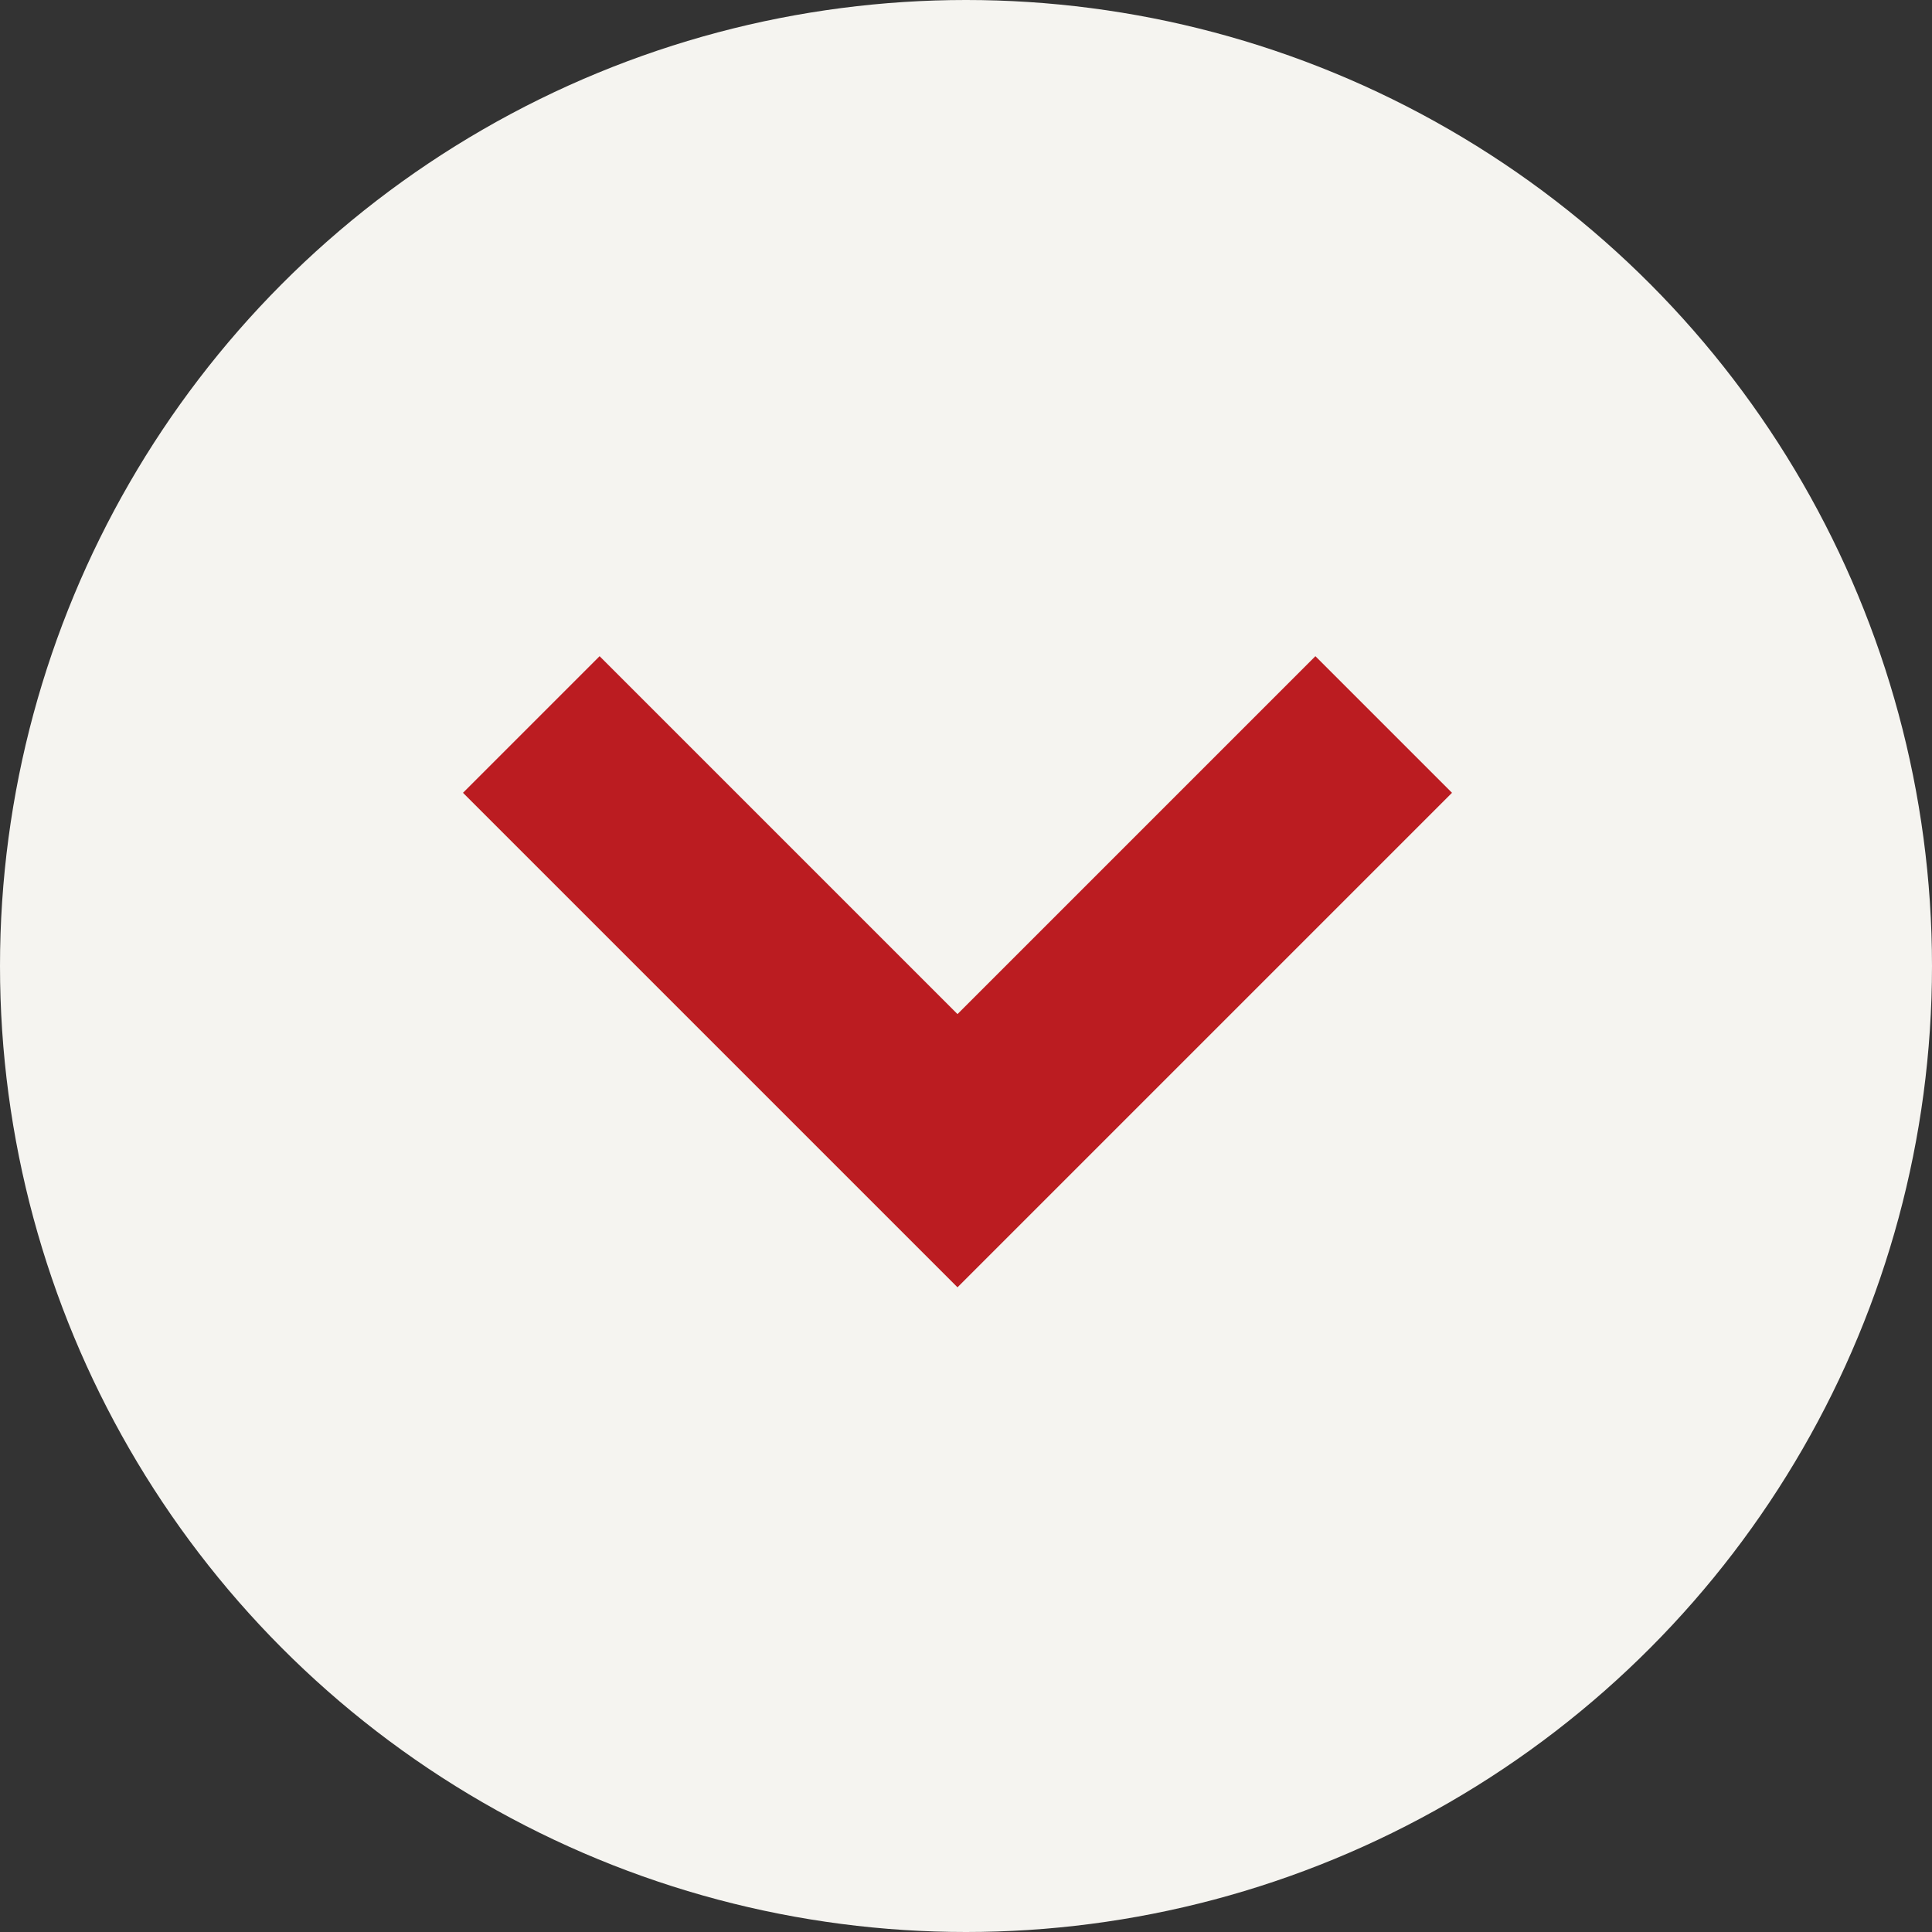 <svg xmlns="http://www.w3.org/2000/svg" width="20" height="20" viewBox="0 0 20 20">
  <rect x="0" y="0" width="20" height="20" fill="#333333" stroke="none"/>
  <g id="Group_300" data-name="Group 300" transform="translate(-600 -412)">
    <circle id="Ellipse_35" data-name="Ellipse 35" cx="10" cy="10" r="10" transform="translate(600 412)" fill="#f5f4f0"/>
    <path id="Path_42" data-name="Path 42" d="M491.693,432.743l4.412,4.412,4.412-4.412" transform="translate(113.807 -13.243)" fill="none" stroke="#bb1c21" stroke-width="2"/>
  </g>
</svg>
